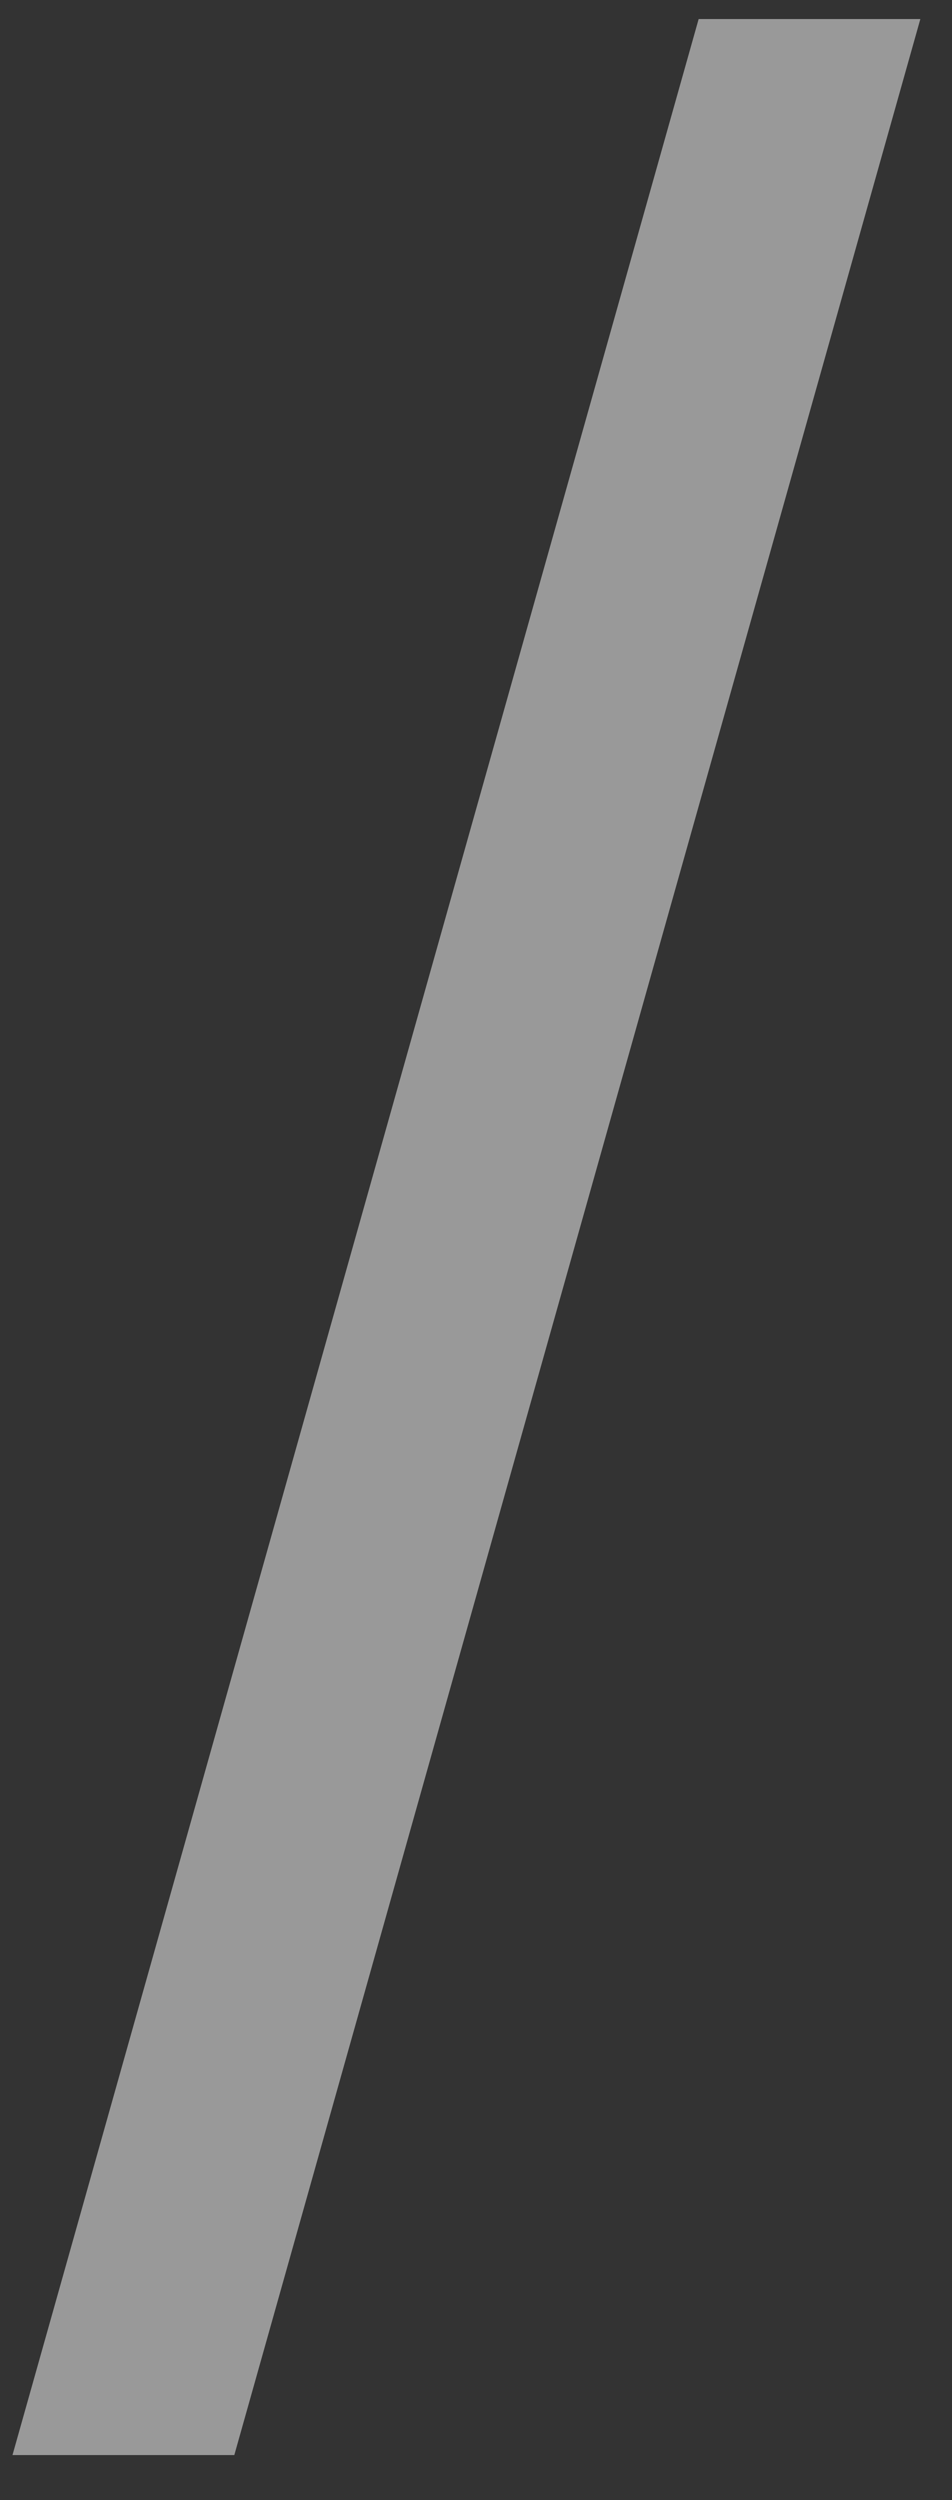 <svg width="8" height="21" viewBox="0 0 8 21" fill="none" xmlns="http://www.w3.org/2000/svg">
<rect x="0" y="0" width="8" height="21" fill="#333333" stroke="none"/>
<path opacity="0.5" d="M1.969 20.621L7.734 0.16H5.871L0.105 20.621H1.969Z" fill="white"/>
</svg>
